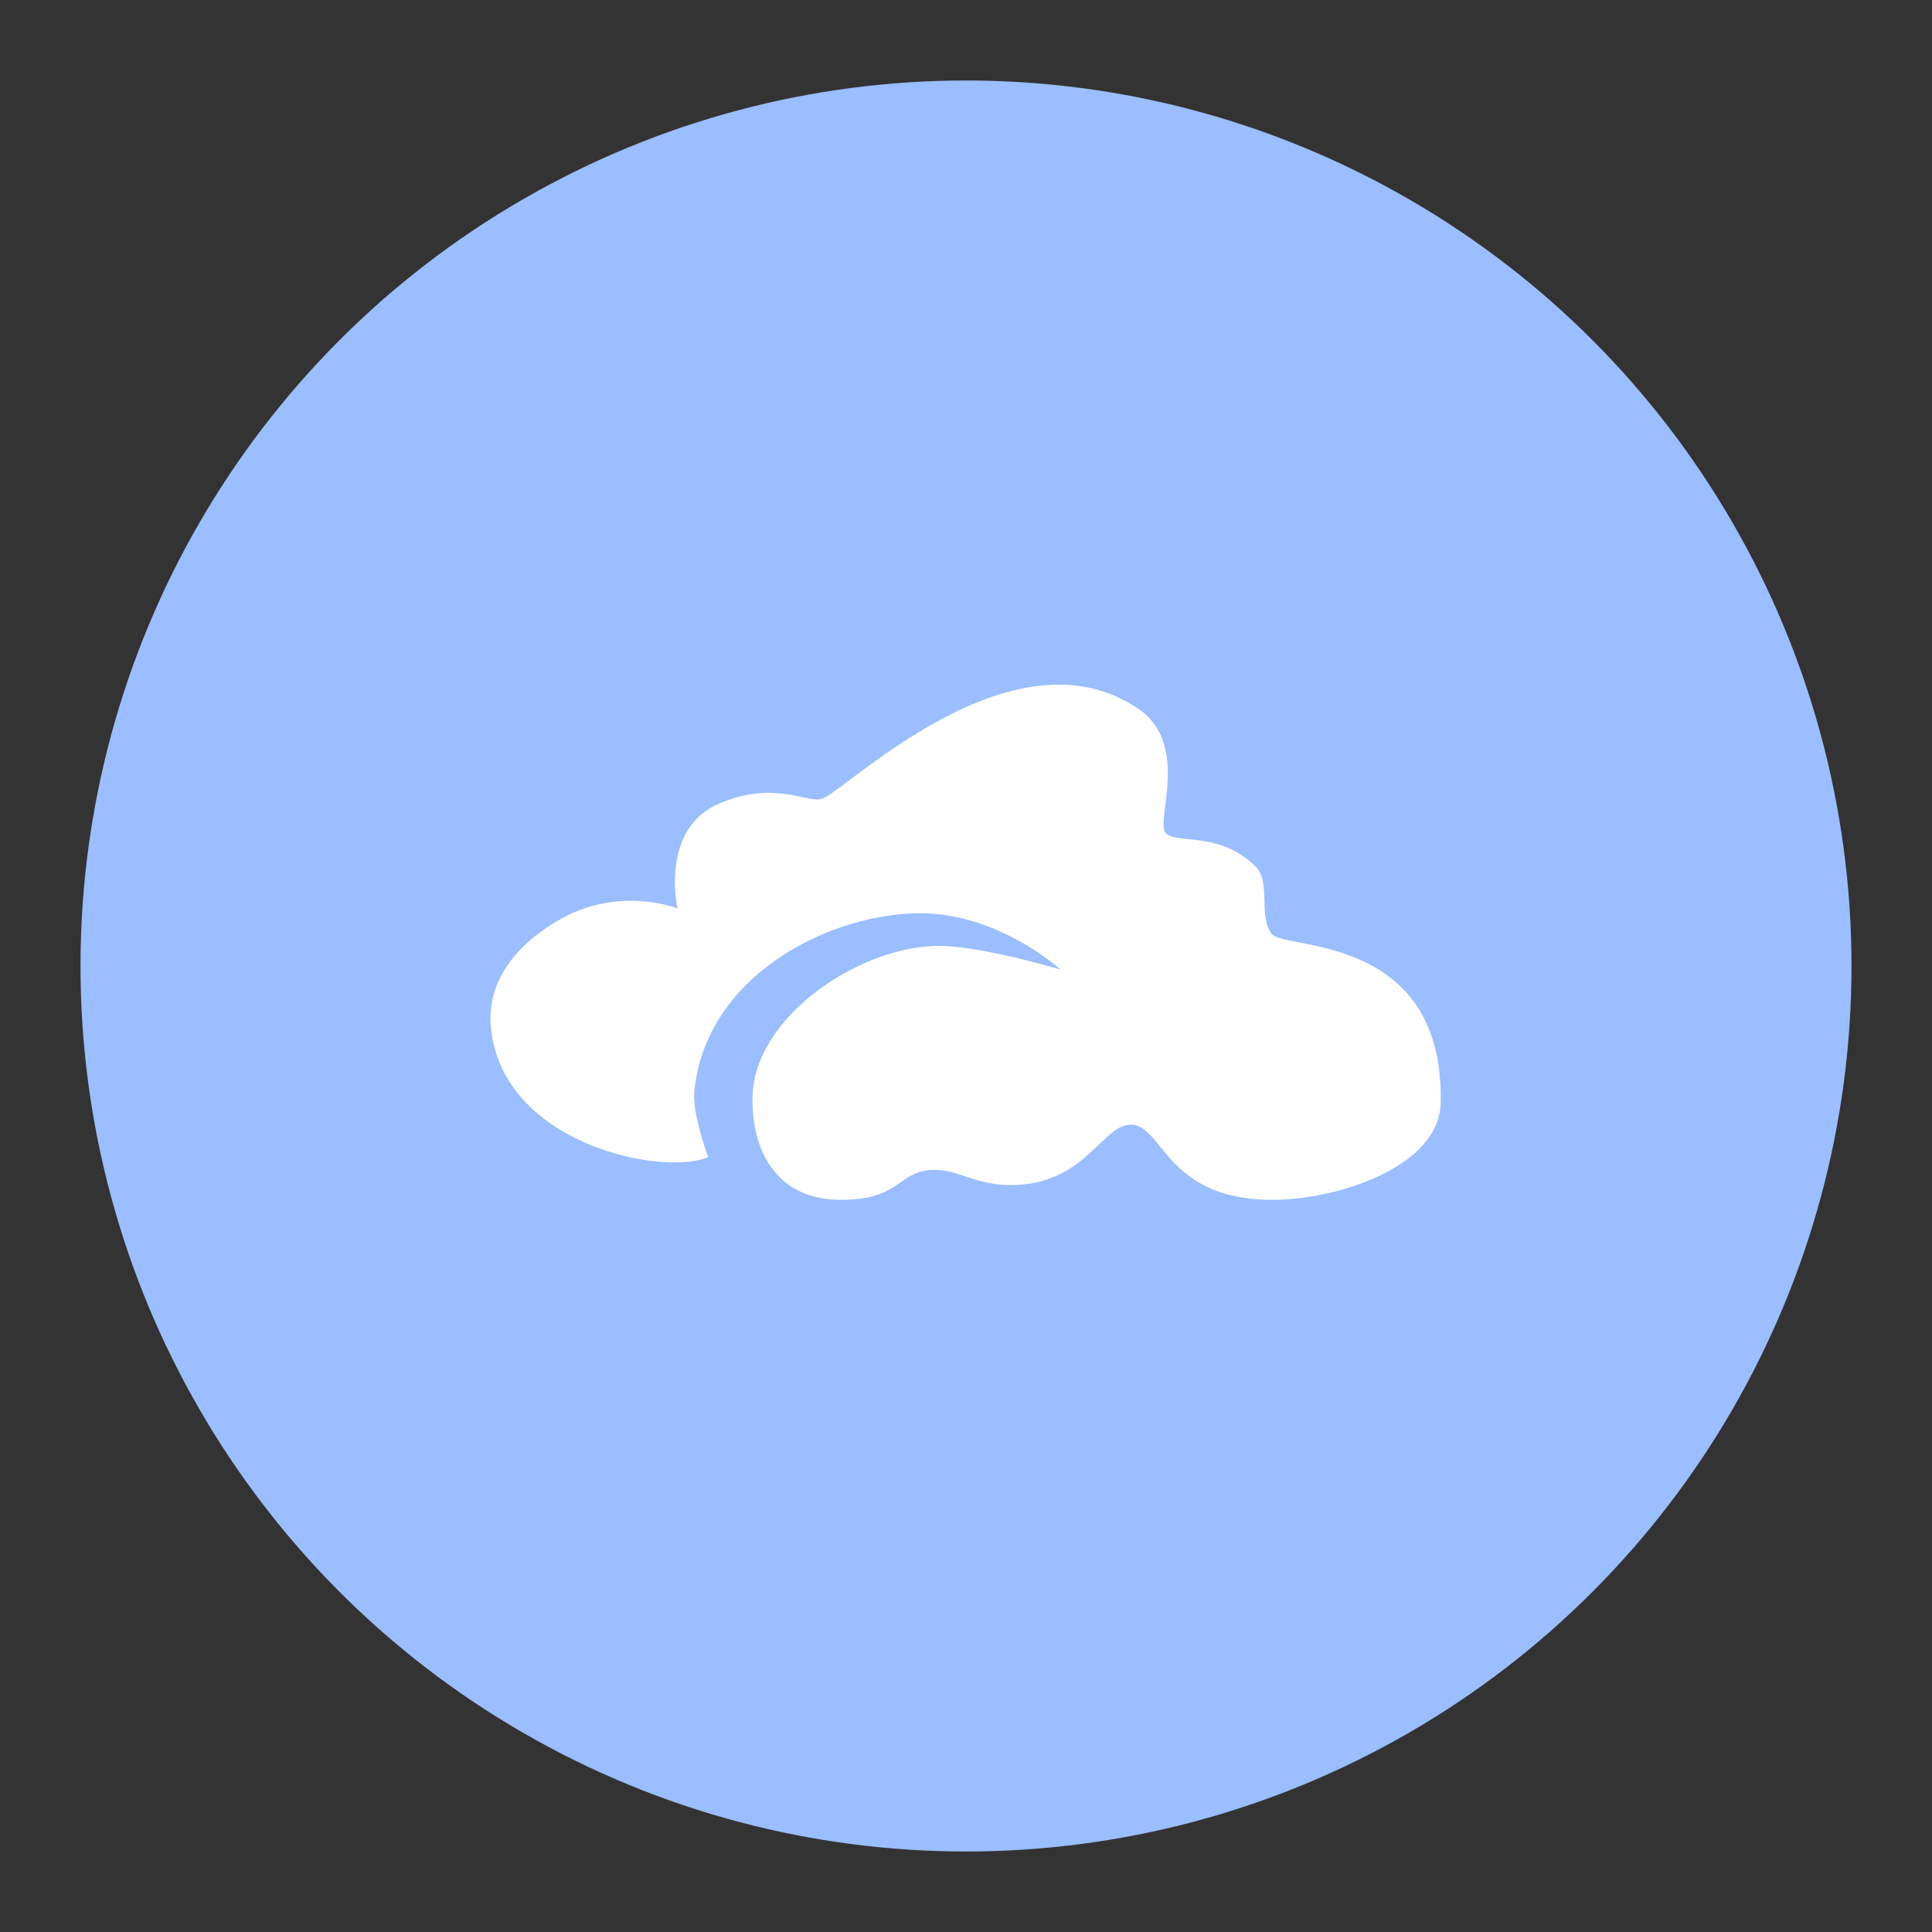 <?xml version="1.0" encoding="UTF-8" standalone="no"?>
<svg
   xmlns:dc="http://purl.org/dc/elements/1.1/"
   xmlns:cc="http://creativecommons.org/ns#"
   xmlns:rdf="http://www.w3.org/1999/02/22-rdf-syntax-ns#"
   xmlns:svg="http://www.w3.org/2000/svg"
   xmlns="http://www.w3.org/2000/svg"
   xmlns:sodipodi="http://sodipodi.sourceforge.net/DTD/sodipodi-0.dtd"
   xmlns:inkscape="http://www.inkscape.org/namespaces/inkscape"
   viewBox="0 0 192 192"
   version="1.1"
   id="svg16"
   sodipodi:docname="airvpn.svg"
   inkscape:version="0.92.4 (5da689c313, 2019-01-14)">
  <rect x="0" y="0" width="192" height="192" fill="#333333" stroke="none"/>
  <sodipodi:namedview
     pagecolor="#ffffff"
     bordercolor="#666666"
     borderopacity="1"
     objecttolerance="10"
     gridtolerance="10"
     guidetolerance="10"
     inkscape:pageopacity="0"
     inkscape:pageshadow="2"
     inkscape:window-width="1920"
     inkscape:window-height="1017"
     id="namedview18"
     showgrid="true"
     inkscape:zoom="6.9532167"
     inkscape:cx="94.702721"
     inkscape:cy="105.18043"
     inkscape:window-x="-8"
     inkscape:window-y="-8"
     inkscape:window-maximized="1"
     inkscape:current-layer="svg16"
     inkscape:snap-global="false">
    <inkscape:grid
       type="xygrid"
       id="grid827"
       spacingx="4"
       spacingy="4" />
  </sodipodi:namedview>
  <defs
     id="defs4">
    <style
       id="style2">.a{fill:none;stroke:#b1b5bd;stroke-linecap:round;stroke-linejoin:round;isolation:isolate;opacity:0.63;}</style>
  </defs>
  <circle
     class="a"
     cx="96"
     cy="96"
     r="88"
     id="circle8"
     style="fill:#9abeff;stroke:none;opacity:1" />
  <path
     style="fill:#ffffff;stroke-width:0.965"
     d="m 70.375,115.002 c 0,0 -1.602,-4.347 -1.374,-6.573 1.152,-11.238 12.782,-17.291 21.682,-17.66 8.289,-0.344 14.716,5.592 14.716,5.592 0,0 -8.302,-2.51 -12.558,-2.355 -7.754,0.282 -17.823,7.111 -18.052,14.913 -0.157,5.355 2.342,10.082 8.241,10.301 6.314,0.235 6.137,-2.72 9.418,-2.943 2.945,-0.2 4.425,1.707 8.732,1.472 6.753,-0.369 8.428,-5.968 11.184,-5.985 3.3,-0.02 3.473,7.876 14.913,7.456 6.188,-0.227 15.76,-3.424 15.894,-9.615 0.363,-16.877 -15.541,-15.186 -16.777,-16.777 -1.426,-1.835 0.004,-5.156 -1.668,-6.77 -3.724,-3.594 -7.965,-2.06 -8.928,-3.336 -0.917,-1.215 2.464,-8.776 -2.649,-12.264 -12.549,-8.56 -29.246,8.318 -31.493,8.928 -1.544,0.419 -4.587,-1.805 -10.007,0.392 -6.167,2.501 -4.317,10.498 -4.317,10.498 0,0 -5.639,-2.235 -11.479,0.981 -4.253,2.343 -7.548,6.058 -7.064,10.89 1.158,11.567 17.025,14.773 21.584,12.852 z"
     id="path829"
     inkscape:connector-curvature="0"
     sodipodi:nodetypes="csscsssssssssssssscssc" />
</svg>
